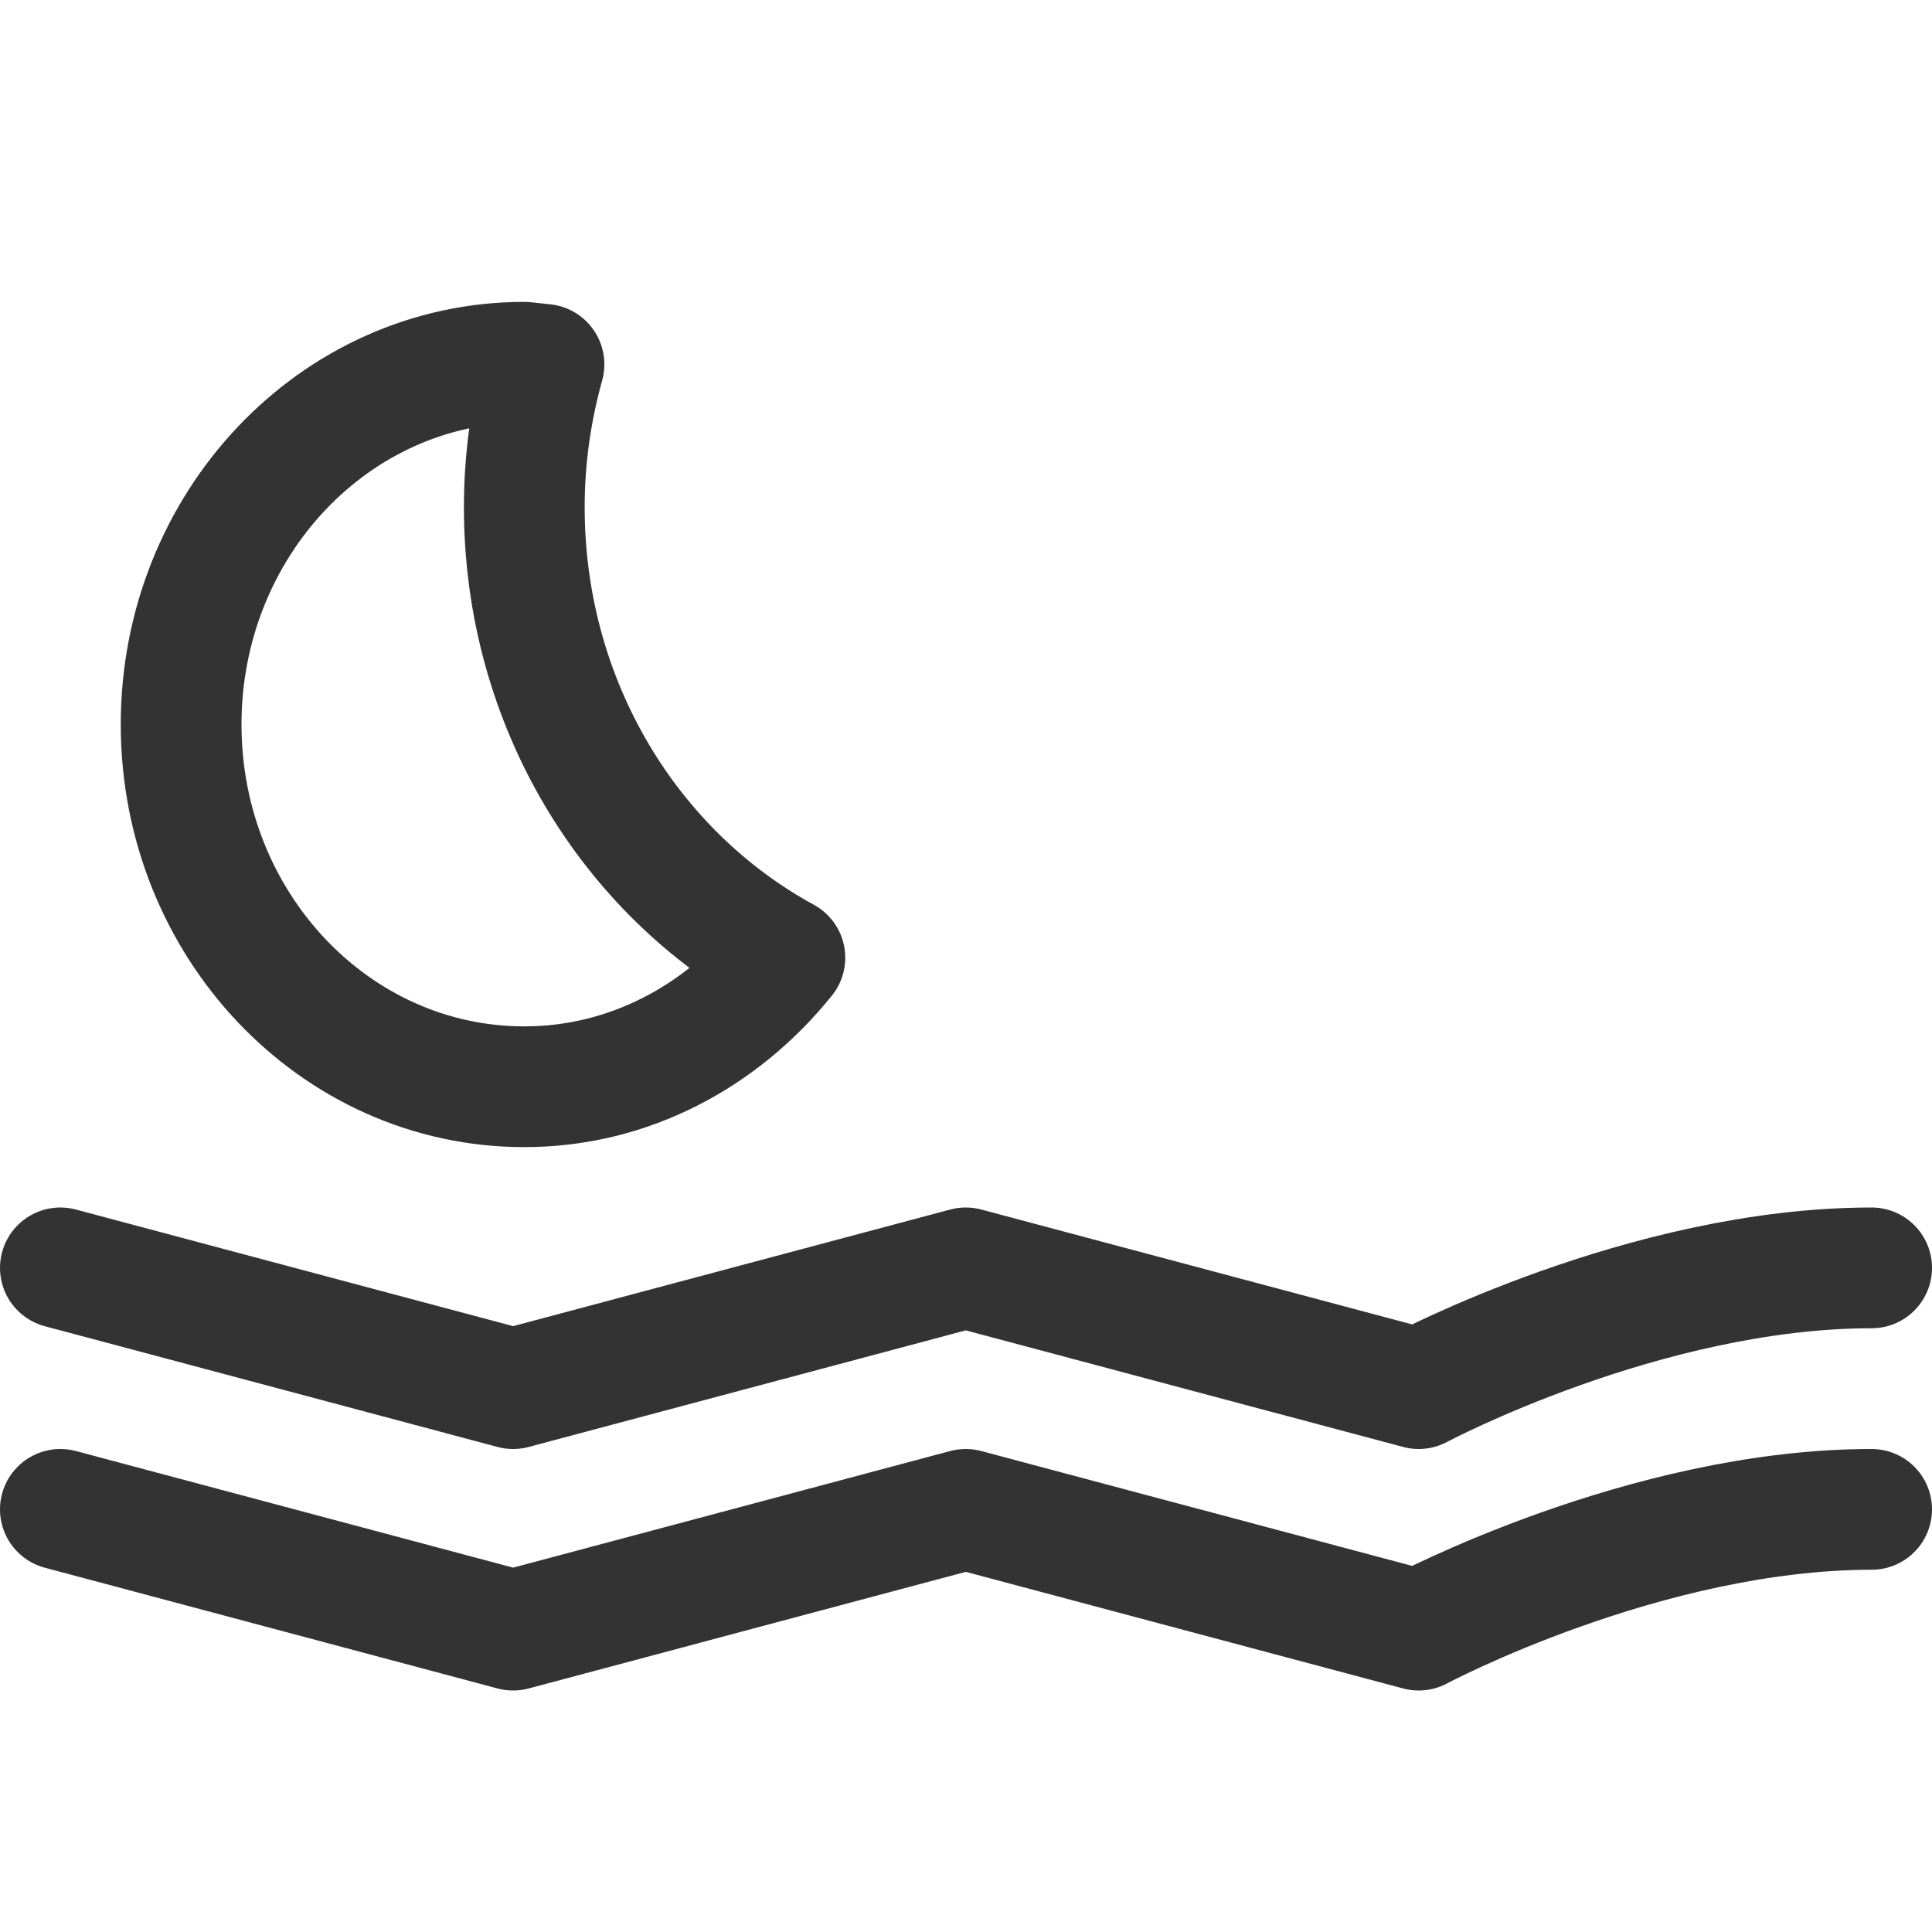 <svg xmlns="http://www.w3.org/2000/svg" viewBox="0 0 32 32"><path d="M1 25l7.499 2 7.497-2 7.502 2s3.751-2 7.502-2M1 21l7.499 2 7.497-2 7.502 2s3.751-2 7.502-2M8.684 8.4c0-.822.117-1.614.326-2.365L8.684 6C5.545 6 3 8.686 3 12s2.545 6 5.684 6c1.737 0 3.273-.84 4.316-2.137-2.562-1.396-4.316-4.21-4.316-7.463z" stroke="#333" stroke-width="2" stroke-linecap="round" stroke-linejoin="round" stroke-miterlimit="10" fill="none"/></svg>